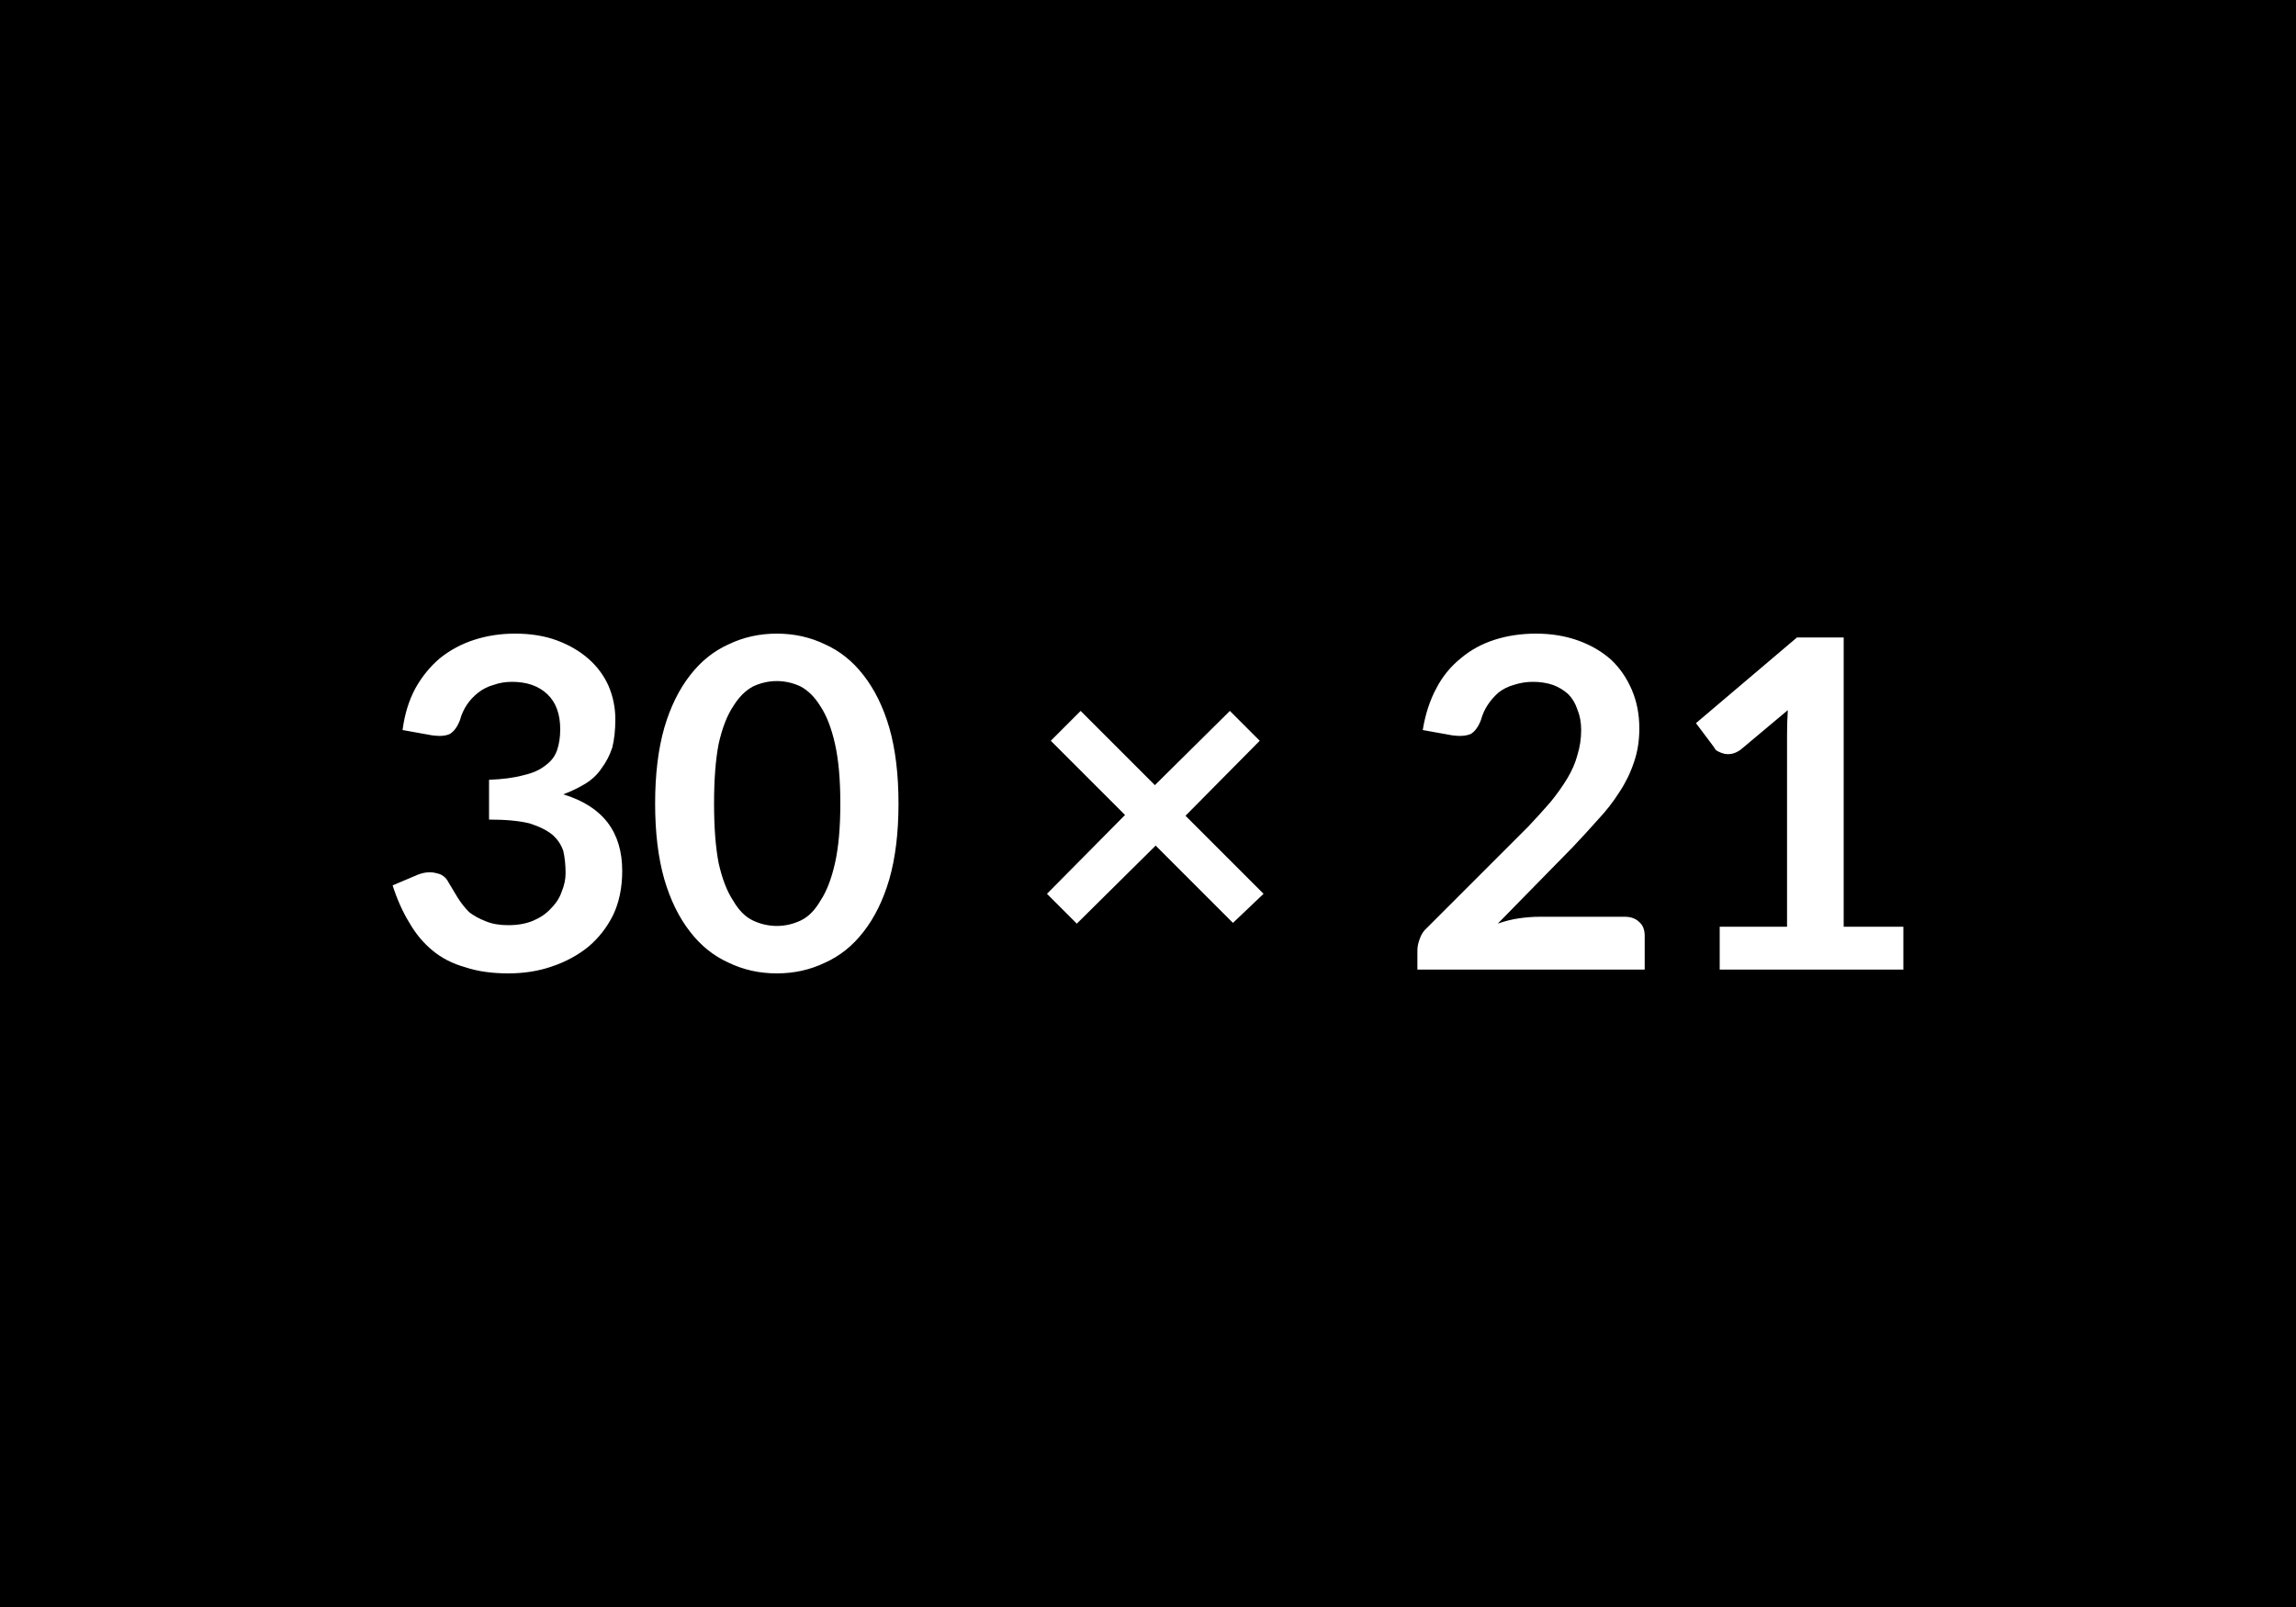 <svg xmlns="http://www.w3.org/2000/svg" width="30" height="21" viewBox="0 0 30 21"><rect width="100%" height="100%" fill="#000000"/><path fill="#FFFFFF" d="m5.65 9.61-.39-.07q.04-.31.17-.55.13-.23.32-.39.2-.16.45-.24t.53-.08q.31 0 .55.09t.41.24.26.35q.09.21.09.44 0 .21-.04.37-.05.15-.14.27-.08.12-.21.2t-.29.14q.39.12.58.37t.19.63q0 .33-.12.58-.12.24-.32.41-.21.17-.48.26-.26.09-.57.09-.32 0-.56-.08-.25-.07-.43-.22t-.3-.36q-.13-.21-.22-.49l.33-.14q.13-.05.24-.02.11.02.16.12l.12.2q.07.11.15.19.09.07.22.12.12.05.29.05.19 0 .33-.06t.23-.16q.1-.1.14-.22.05-.12.05-.24 0-.16-.03-.29-.04-.12-.14-.21-.11-.09-.3-.15-.2-.05-.53-.05v-.52q.27-.01.45-.06.18-.04.29-.13.11-.08.15-.2t.04-.27q0-.3-.17-.46t-.46-.16q-.13 0-.24.04-.11.03-.2.1t-.15.16-.09.2q-.05.13-.13.18-.08.04-.23.02m6.09.89q0 .57-.12.99-.12.41-.34.69-.21.27-.5.4-.29.14-.63.14t-.63-.14q-.29-.13-.5-.4-.22-.28-.34-.69-.12-.42-.12-.99t.12-.99q.12-.41.34-.69.21-.27.5-.4.29-.14.63-.14t.63.14q.29.13.5.4.22.28.34.69.12.42.12.99m-.76 0q0-.47-.07-.78t-.19-.49q-.11-.18-.26-.26-.15-.07-.31-.07t-.31.07q-.15.08-.26.26-.12.18-.19.49-.06.31-.06.78t.06.78q.07.31.19.49.11.19.26.26t.31.07.31-.07.26-.26q.12-.18.19-.49t.07-.78m5.53 1.18-.4.38-1.01-1.01-1.03 1.02-.39-.39 1.02-1.03-.97-.97.39-.39.97.97.98-.97.39.39-.97.98zm3.61.3h1.11q.12 0 .19.07.07.06.07.18v.44h-2.97v-.25q0-.07.03-.15.03-.09.1-.15l1.32-1.32q.16-.17.29-.32.13-.16.22-.31t.13-.3q.05-.16.05-.33 0-.15-.05-.27-.04-.12-.12-.2-.09-.08-.2-.12-.12-.04-.26-.04-.13 0-.25.04-.11.03-.2.1-.08.07-.14.16t-.09.2q-.05.13-.13.18-.09.04-.24.02l-.39-.07q.05-.31.18-.55.12-.23.32-.39.19-.16.44-.24t.54-.08q.3 0 .55.09t.43.25q.17.16.27.39t.1.51q0 .24-.07.44-.07.21-.19.39-.12.19-.28.36-.16.18-.33.36l-.98 1q.14-.05.28-.07t.27-.02m3.97.13h.78v.56h-2.4v-.56h.88V9.59q0-.15.01-.31l-.62.52q-.06.04-.11.05t-.1 0q-.04-.01-.08-.03t-.05-.05l-.24-.32 1.32-1.12h.61z"/></svg>